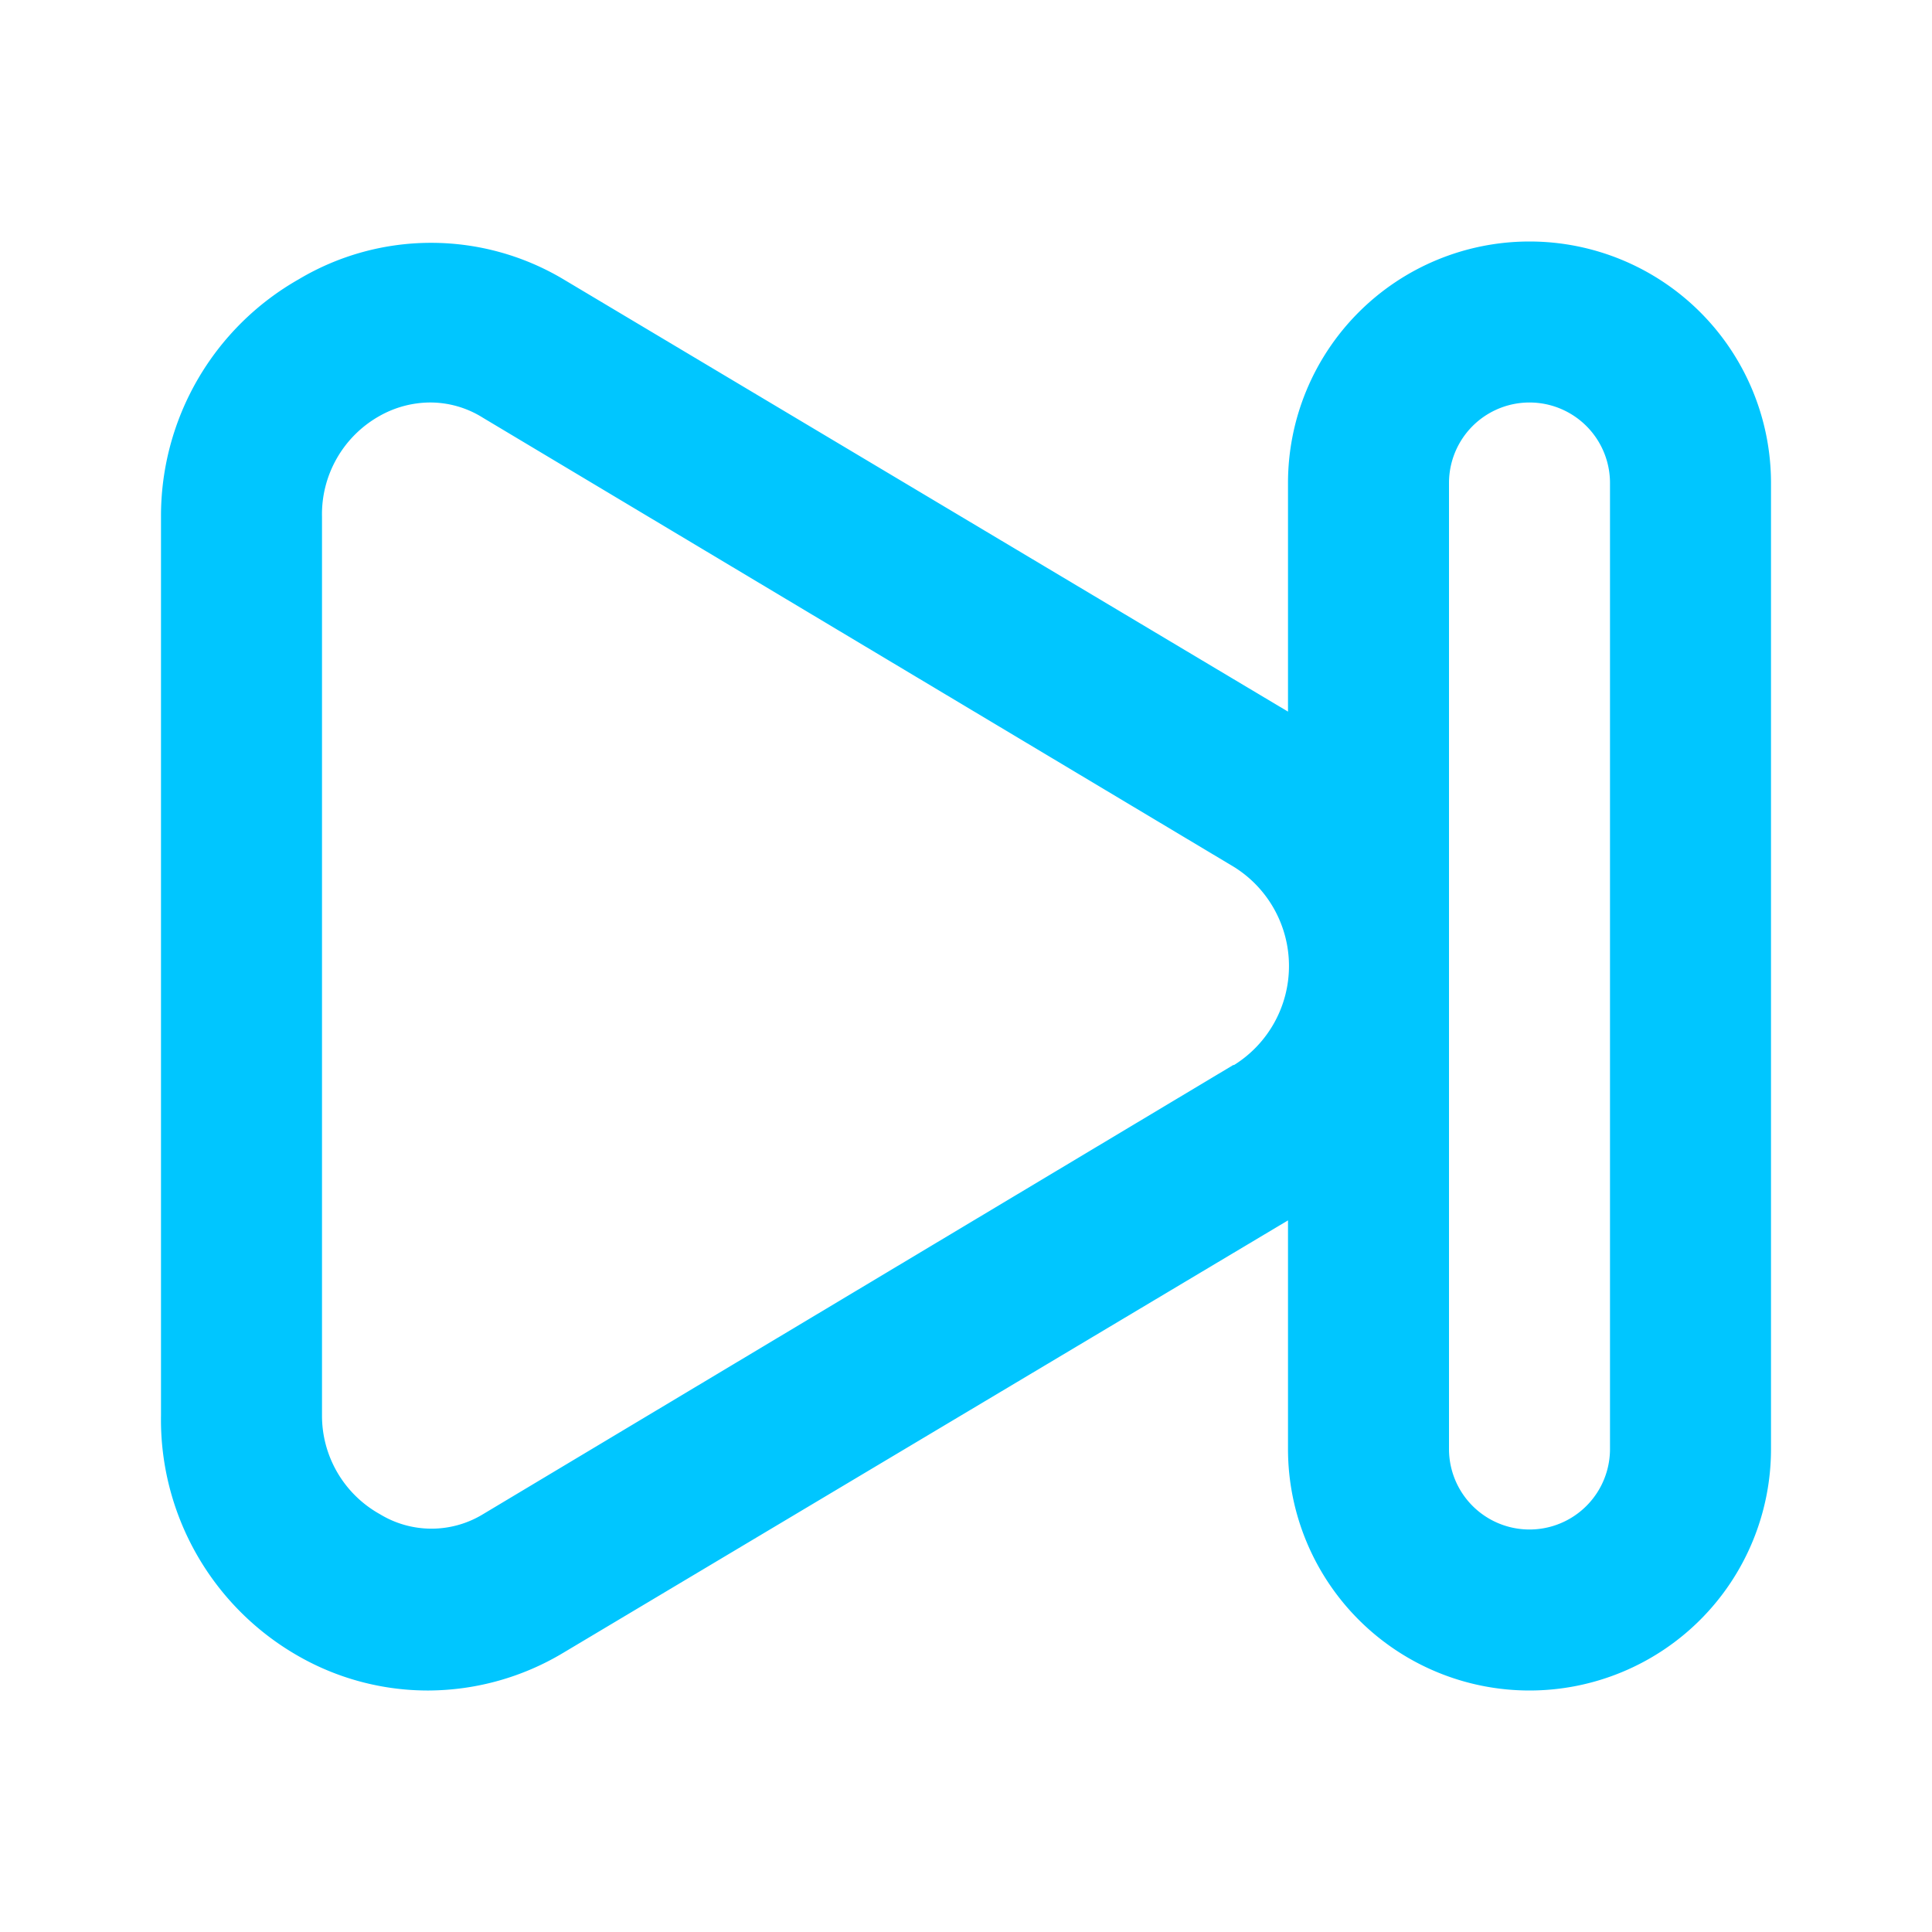 <svg xmlns="http://www.w3.org/2000/svg" viewBox="0 0 24 24"><path fill="#00C6FF" d="M19,3a3,3,0,0,0-3,3V8.84L7,3.47a3.21,3.21,0,0,0-3.29,0A3.38,3.38,0,0,0,2,6.42V17.58a3.38,3.38,0,0,0,1.72,3A3.24,3.24,0,0,0,5.33,21,3.28,3.28,0,0,0,7,20.53l9-5.37V18a3,3,0,0,0,6,0V6A3,3,0,0,0,19,3ZM15.32,13.23,6,18.81a1.23,1.23,0,0,1-1.28,0A1.4,1.4,0,0,1,4,17.58V6.42a1.4,1.4,0,0,1,.71-1.25A1.29,1.29,0,0,1,5.33,5,1.23,1.23,0,0,1,6,5.19l9.33,5.58a1.45,1.45,0,0,1,0,2.46ZM20,18a1,1,0,0,1-2,0V6a1,1,0,0,1,2,0Z"/></svg>